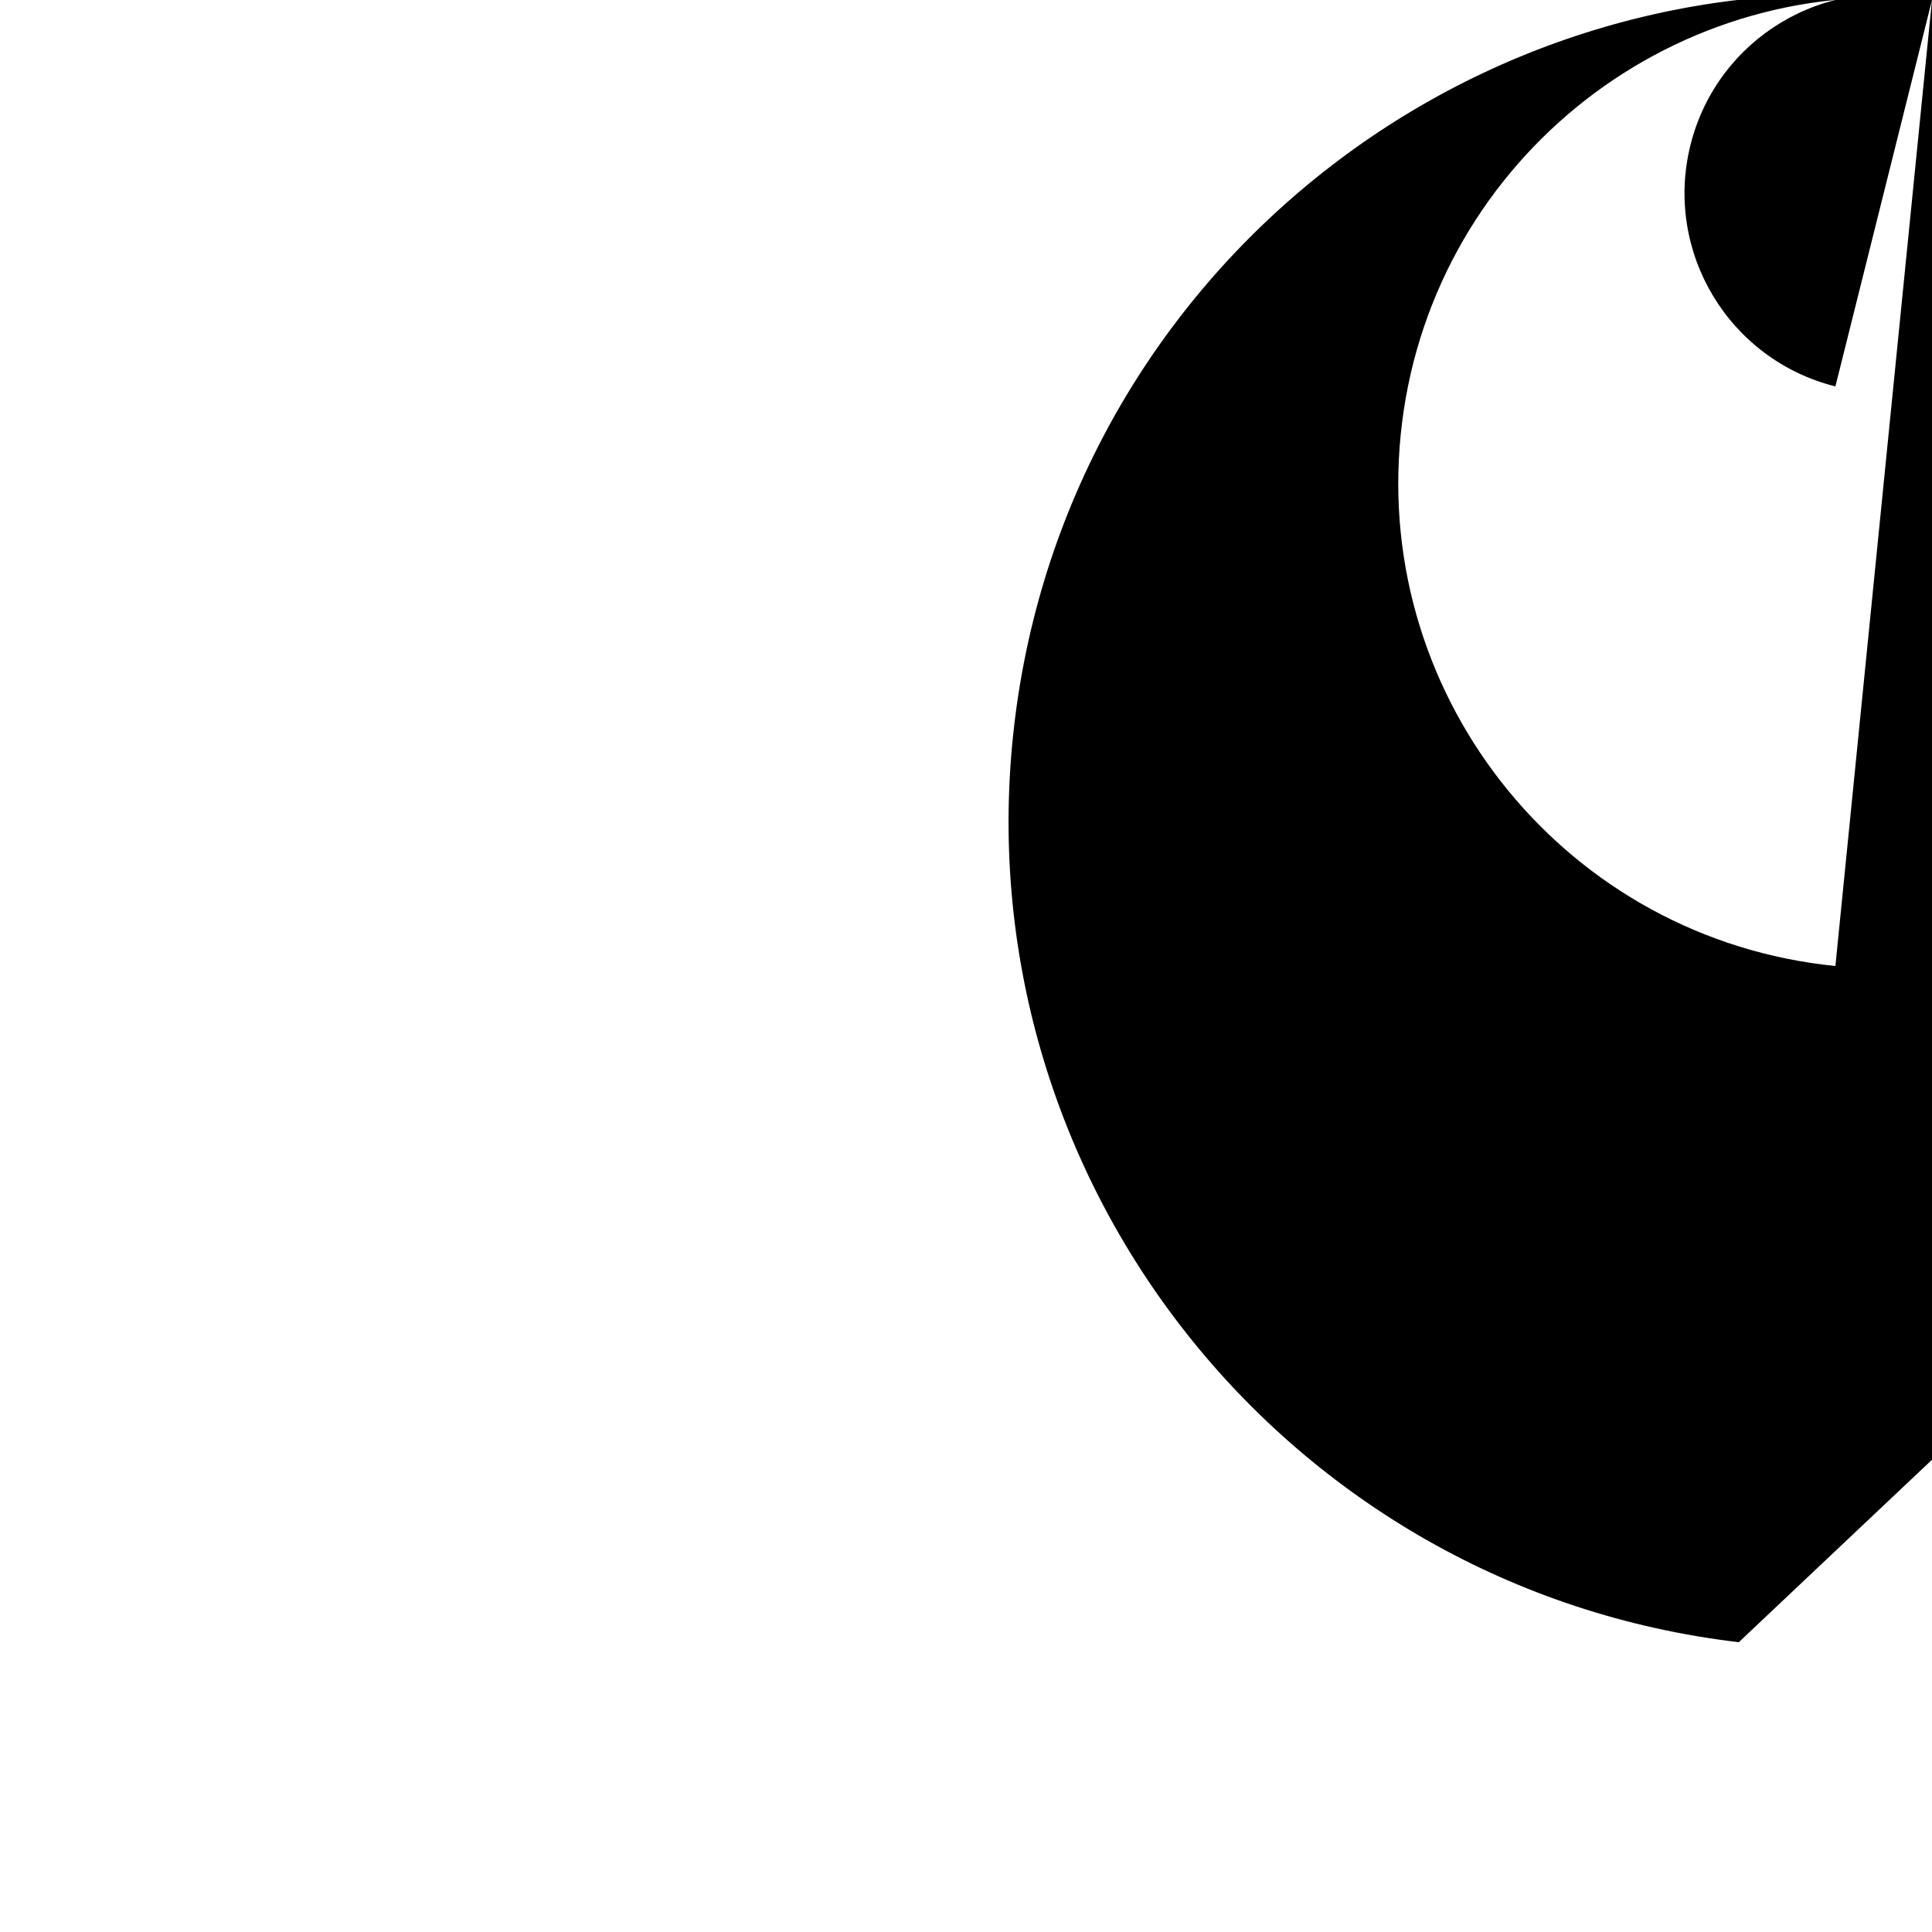 <?xml version="1.0" encoding="UTF-8"?>
<svg xmlns="http://www.w3.org/2000/svg" xmlns:xlink="http://www.w3.org/1999/xlink" width="800px" height="800px" viewBox="0 0 600 600" version="1.1">
<g id="surface1">
<path style=" stroke:none;fill-rule:evenodd;fill:rgb(0%,0%,0%);fill-opacity:1;" d="M 570 120 C 536.863 111.715 516.715 78.137 525 45 C 533.285 11.863 566.863 -8.285 600 0 L 60 0 C 60 -149.117 180.883 -270 330 -270 C 479.117 -270 600 -149.117 600 0 L 1080 0 C 1080 132.547 972.547 240 840 240 C 707.453 240 600 132.547 600 0 Z M 570 300 C 487.156 291.715 426.715 217.844 435 135 C 443.285 52.156 517.156 -8.285 600 0 L 60 0 C 60 -149.117 180.883 -270 330 -270 C 479.117 -270 600 -149.117 600 0 L 1080 0 C 1080 132.547 972.547 240 840 240 C 707.453 240 600 132.547 600 0 Z M 540 510 C 399.168 493.43 298.43 365.832 315 225 C 331.57 84.168 459.168 -16.57 600 0 L 60 0 C 60 -149.117 180.883 -270 330 -270 C 479.117 -270 600 -149.117 600 0 L 1080 0 Z M 540 510 "/>
</g>
</svg>
